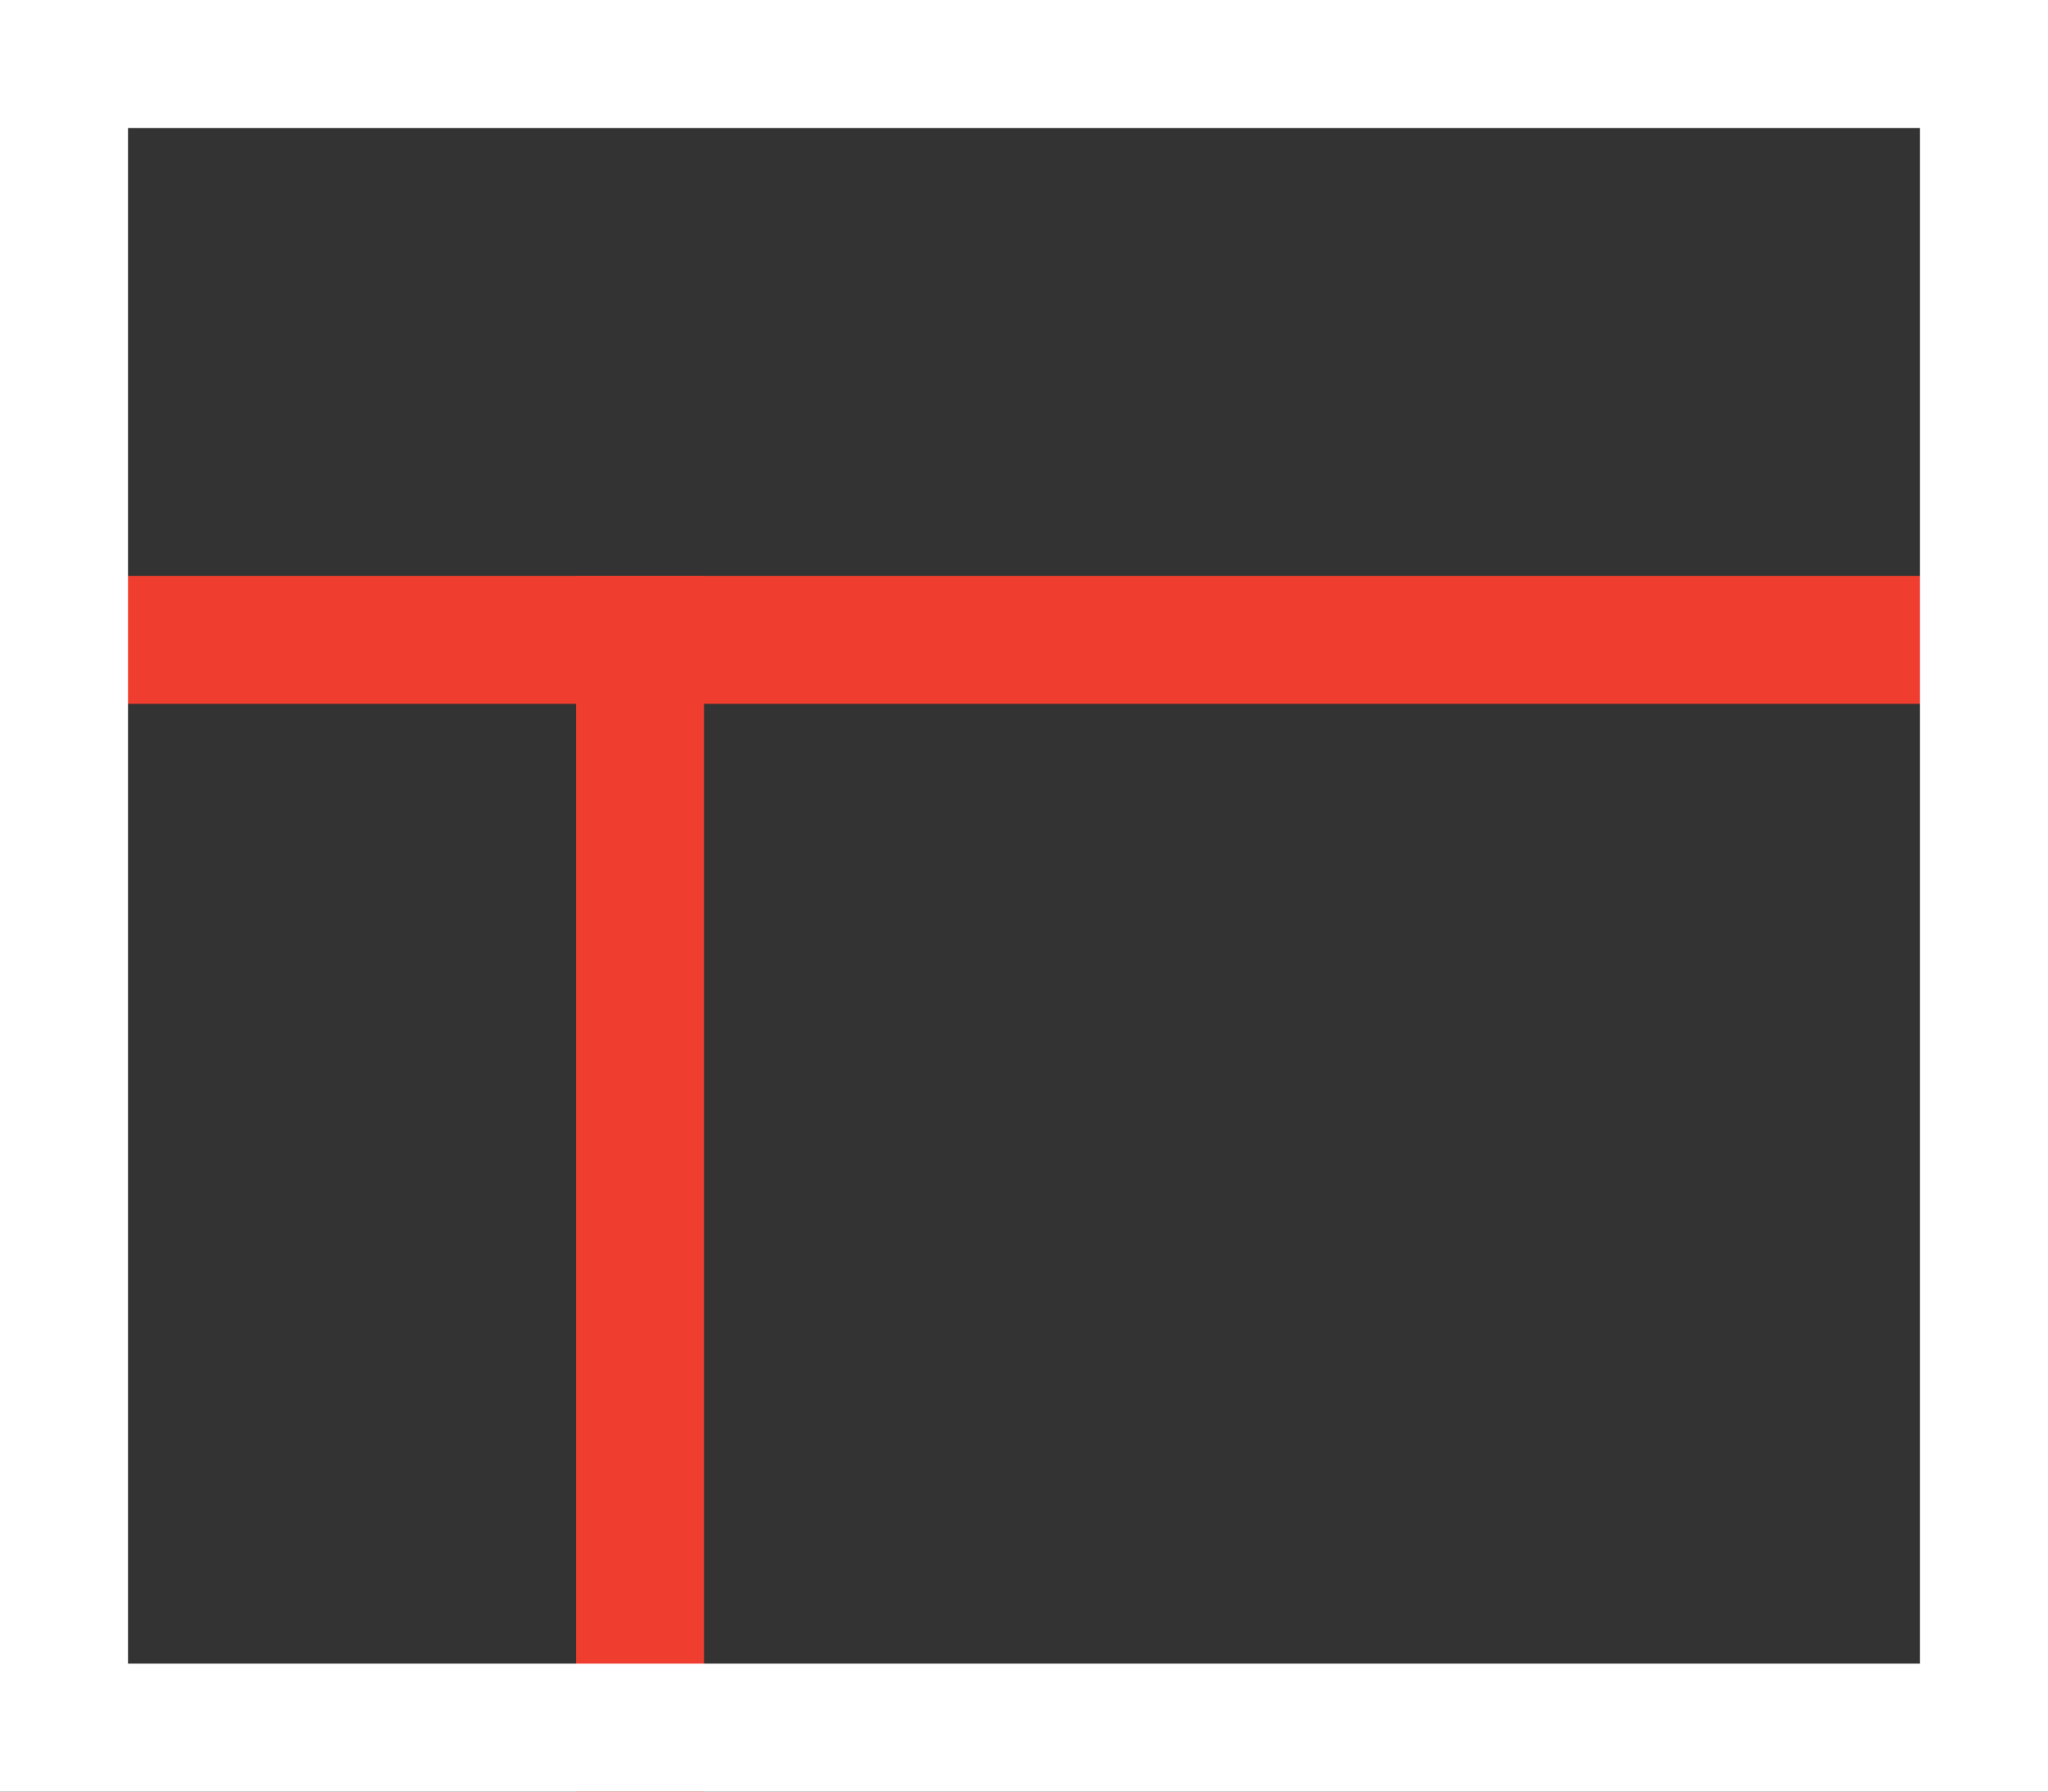 <?xml version="1.0" encoding="utf-8"?>
<svg width="32px" height="28px" viewBox="0 0 32 28" version="1.1" xmlns:xlink="http://www.w3.org/1999/xlink" xmlns="http://www.w3.org/2000/svg">
  <rect x="0" y="0" width="32" height="28" fill="#333333" stroke="none"/>
  <desc>Created with Lunacy</desc>
  <g id="layout-25" transform="translate(1 1)">
    <path d="M0 0.5L30 0.5" transform="translate(0 8.5)" id="Path" fill="none" stroke="#EF3E2F" stroke-width="2" stroke-linecap="square" />
    <path d="M0.5 0L0.5 17" transform="translate(8.5 9)" id="Path" fill="none" stroke="#EF3E2F" stroke-width="2" stroke-linecap="square" />
    <path d="M0 0L30 0L30 26L0 26L0 0Z" id="Rectangle" fill="none" stroke="#FFFFFF" stroke-width="2" stroke-linecap="square" />
  </g>
</svg>